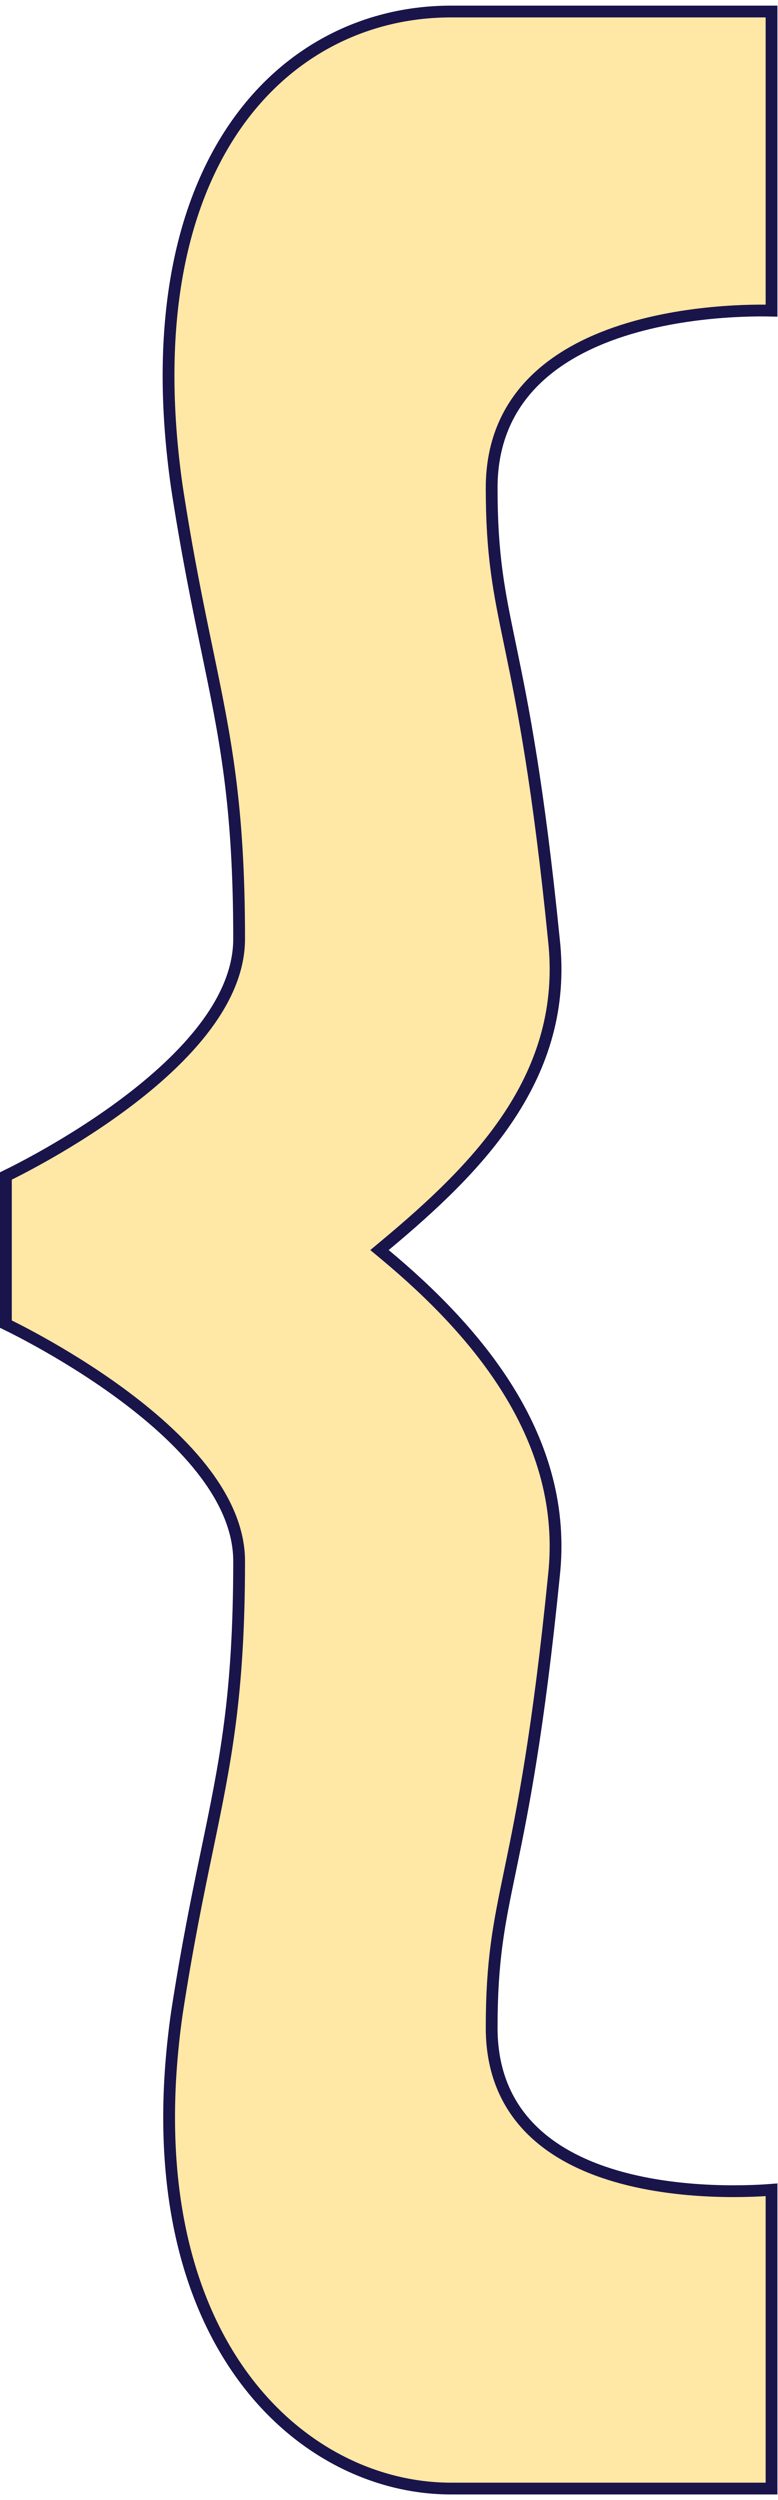 <svg width="132" height="424" viewBox="0 0 132 424" fill="none" xmlns="http://www.w3.org/2000/svg">
<path d="M76.504 422.044H130.903V371.377C130.624 371.399 130.297 371.422 129.926 371.446C128.61 371.529 126.733 371.613 124.483 371.613C119.989 371.613 113.975 371.28 107.943 369.94C101.922 368.602 95.802 366.242 91.173 362.127C86.509 357.981 83.418 352.103 83.418 343.902C83.418 332.343 84.663 326.333 86.531 317.322C86.598 316.996 86.667 316.665 86.736 316.33C88.709 306.793 91.341 293.638 93.975 267.299L93.976 267.288C96.554 244.087 81.099 225.924 65.311 212.768L64.389 212L65.311 211.231C81.15 198.032 96.55 182.518 93.976 159.349L93.975 159.338C91.341 132.999 88.709 119.844 86.736 110.307C86.667 109.972 86.598 109.642 86.531 109.315C84.663 100.304 83.418 94.295 83.418 82.735C83.418 74.536 86.506 68.505 91.151 64.118C95.766 59.76 101.873 57.063 107.893 55.391C113.921 53.716 119.933 53.05 124.428 52.8C126.678 52.675 128.554 52.654 129.87 52.665C130.267 52.668 130.613 52.674 130.903 52.681V1.955H76.504C62.314 1.955 48.778 8.396 39.737 21.634C30.686 34.888 26.076 55.057 30.008 82.588C31.773 94.058 33.545 102.593 35.121 110.18C38.229 125.146 40.571 136.42 40.571 159.238C40.571 164.829 37.954 170.155 34.173 174.945C30.386 179.741 25.361 184.089 20.377 187.744C15.387 191.404 10.402 194.394 6.669 196.468C4.801 197.506 3.243 198.316 2.151 198.867C1.675 199.108 1.287 199.299 1 199.439V224.561C1.287 224.7 1.675 224.891 2.151 225.132C3.243 225.683 4.801 226.493 6.669 227.531C10.402 229.605 15.387 232.595 20.377 236.255C25.361 239.91 30.386 244.258 34.173 249.055C37.954 253.844 40.571 259.17 40.571 264.761C40.571 287.579 38.229 298.853 35.121 313.819C33.545 321.406 31.773 329.942 30.008 341.411C26.079 368.919 31.336 389.088 40.717 402.351C50.101 415.618 63.652 422.044 76.504 422.044Z" fill="#FFE7A5" stroke="#19154A" stroke-width="2"/>
</svg>
